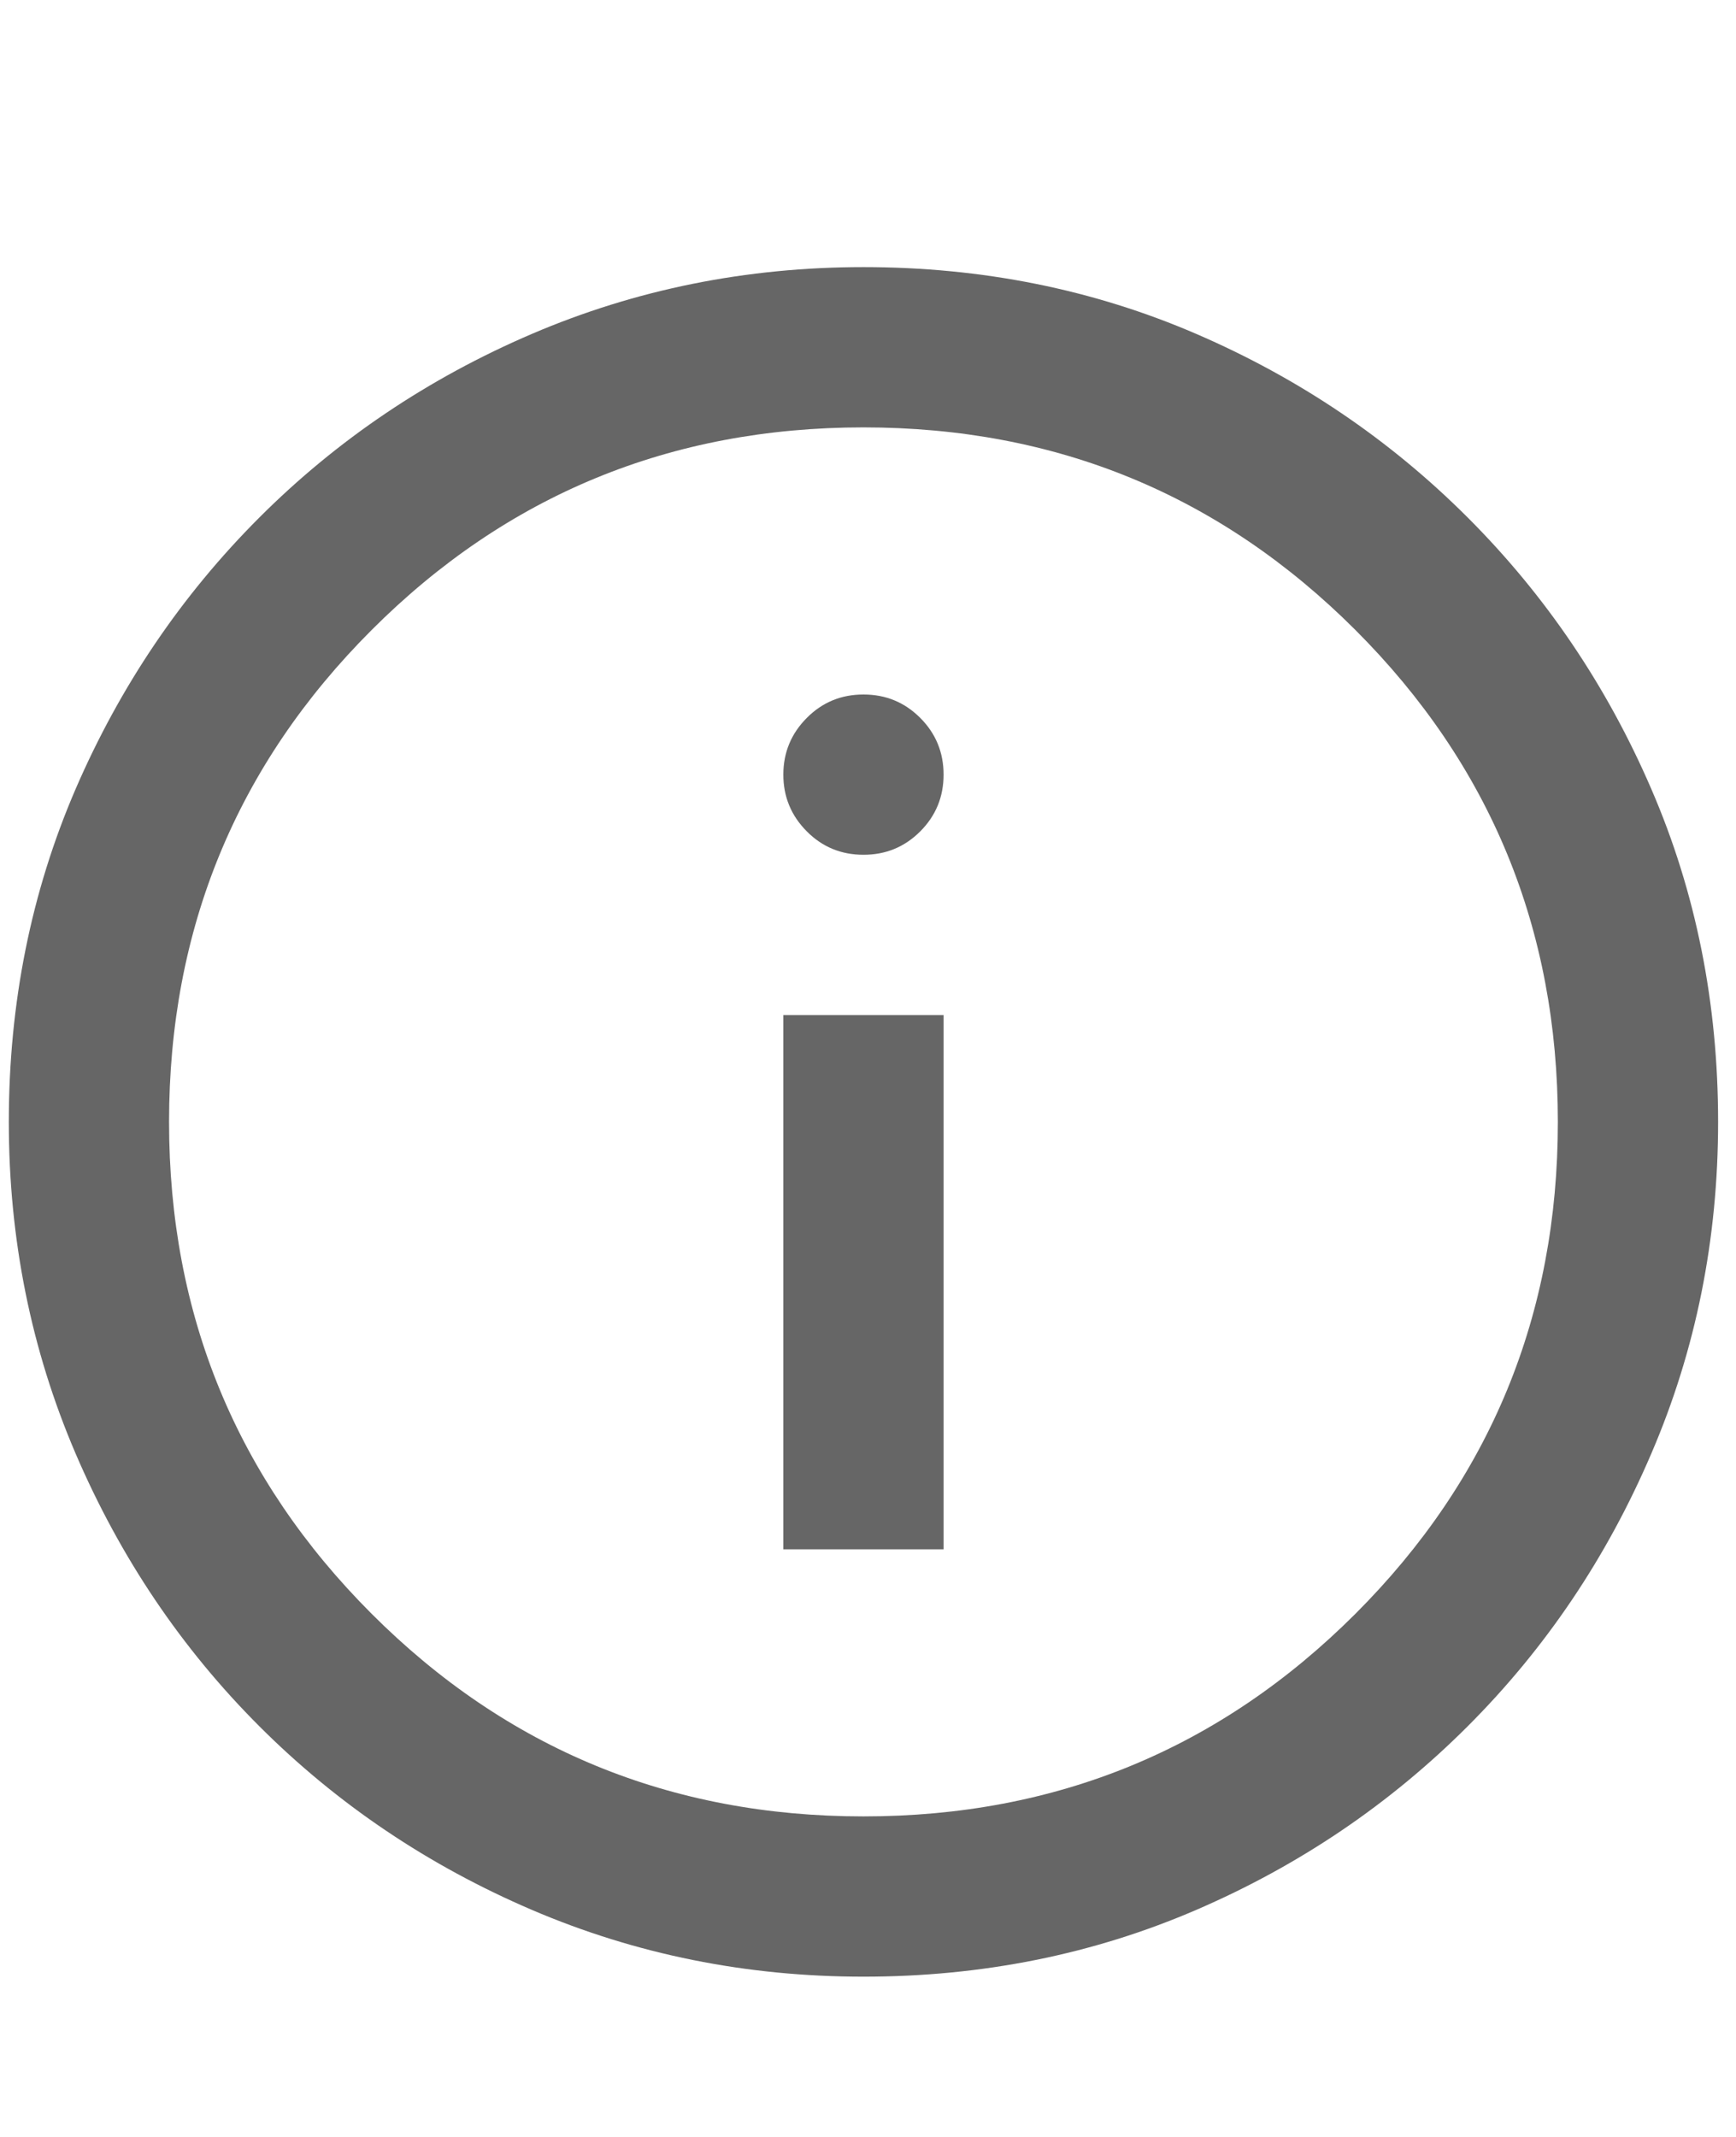 <svg width="13" height="16" viewBox="0 0 13 16" fill="none" xmlns="http://www.w3.org/2000/svg">
<path d="M5.866 11.6H7.066V7.6H5.866V11.6ZM6.466 6.4C6.633 6.4 6.774 6.342 6.891 6.225C7.008 6.108 7.066 5.966 7.066 5.8C7.066 5.634 7.008 5.492 6.891 5.375C6.774 5.258 6.633 5.2 6.466 5.2C6.3 5.2 6.158 5.258 6.042 5.375C5.925 5.492 5.866 5.634 5.866 5.8C5.866 5.966 5.925 6.108 6.042 6.225C6.158 6.342 6.3 6.4 6.466 6.4ZM6.466 14.8C5.589 14.8 4.761 14.633 3.983 14.3C3.206 13.967 2.525 13.508 1.942 12.925C1.358 12.341 0.9 11.661 0.566 10.883C0.233 10.106 0.066 9.278 0.066 8.4C0.066 7.511 0.233 6.68 0.566 5.908C0.9 5.136 1.358 4.459 1.942 3.875C2.525 3.292 3.206 2.833 3.983 2.5C4.761 2.167 5.589 2 6.466 2C7.355 2 8.186 2.167 8.958 2.5C9.73 2.833 10.408 3.292 10.991 3.875C11.575 4.459 12.033 5.136 12.366 5.908C12.7 6.68 12.866 7.511 12.866 8.4C12.866 9.278 12.7 10.106 12.366 10.883C12.033 11.661 11.575 12.341 10.991 12.925C10.408 13.508 9.73 13.967 8.958 14.3C8.186 14.633 7.355 14.8 6.466 14.8ZM6.466 13.6C7.911 13.6 9.138 13.094 10.15 12.083C11.161 11.072 11.666 9.844 11.666 8.4C11.666 6.956 11.161 5.728 10.15 4.717C9.138 3.706 7.911 3.2 6.466 3.2C5.022 3.2 3.794 3.706 2.783 4.717C1.772 5.728 1.266 6.956 1.266 8.4C1.266 9.844 1.772 11.072 2.783 12.083C3.794 13.094 5.022 13.6 6.466 13.6Z" fill="#666666"/>
</svg>
